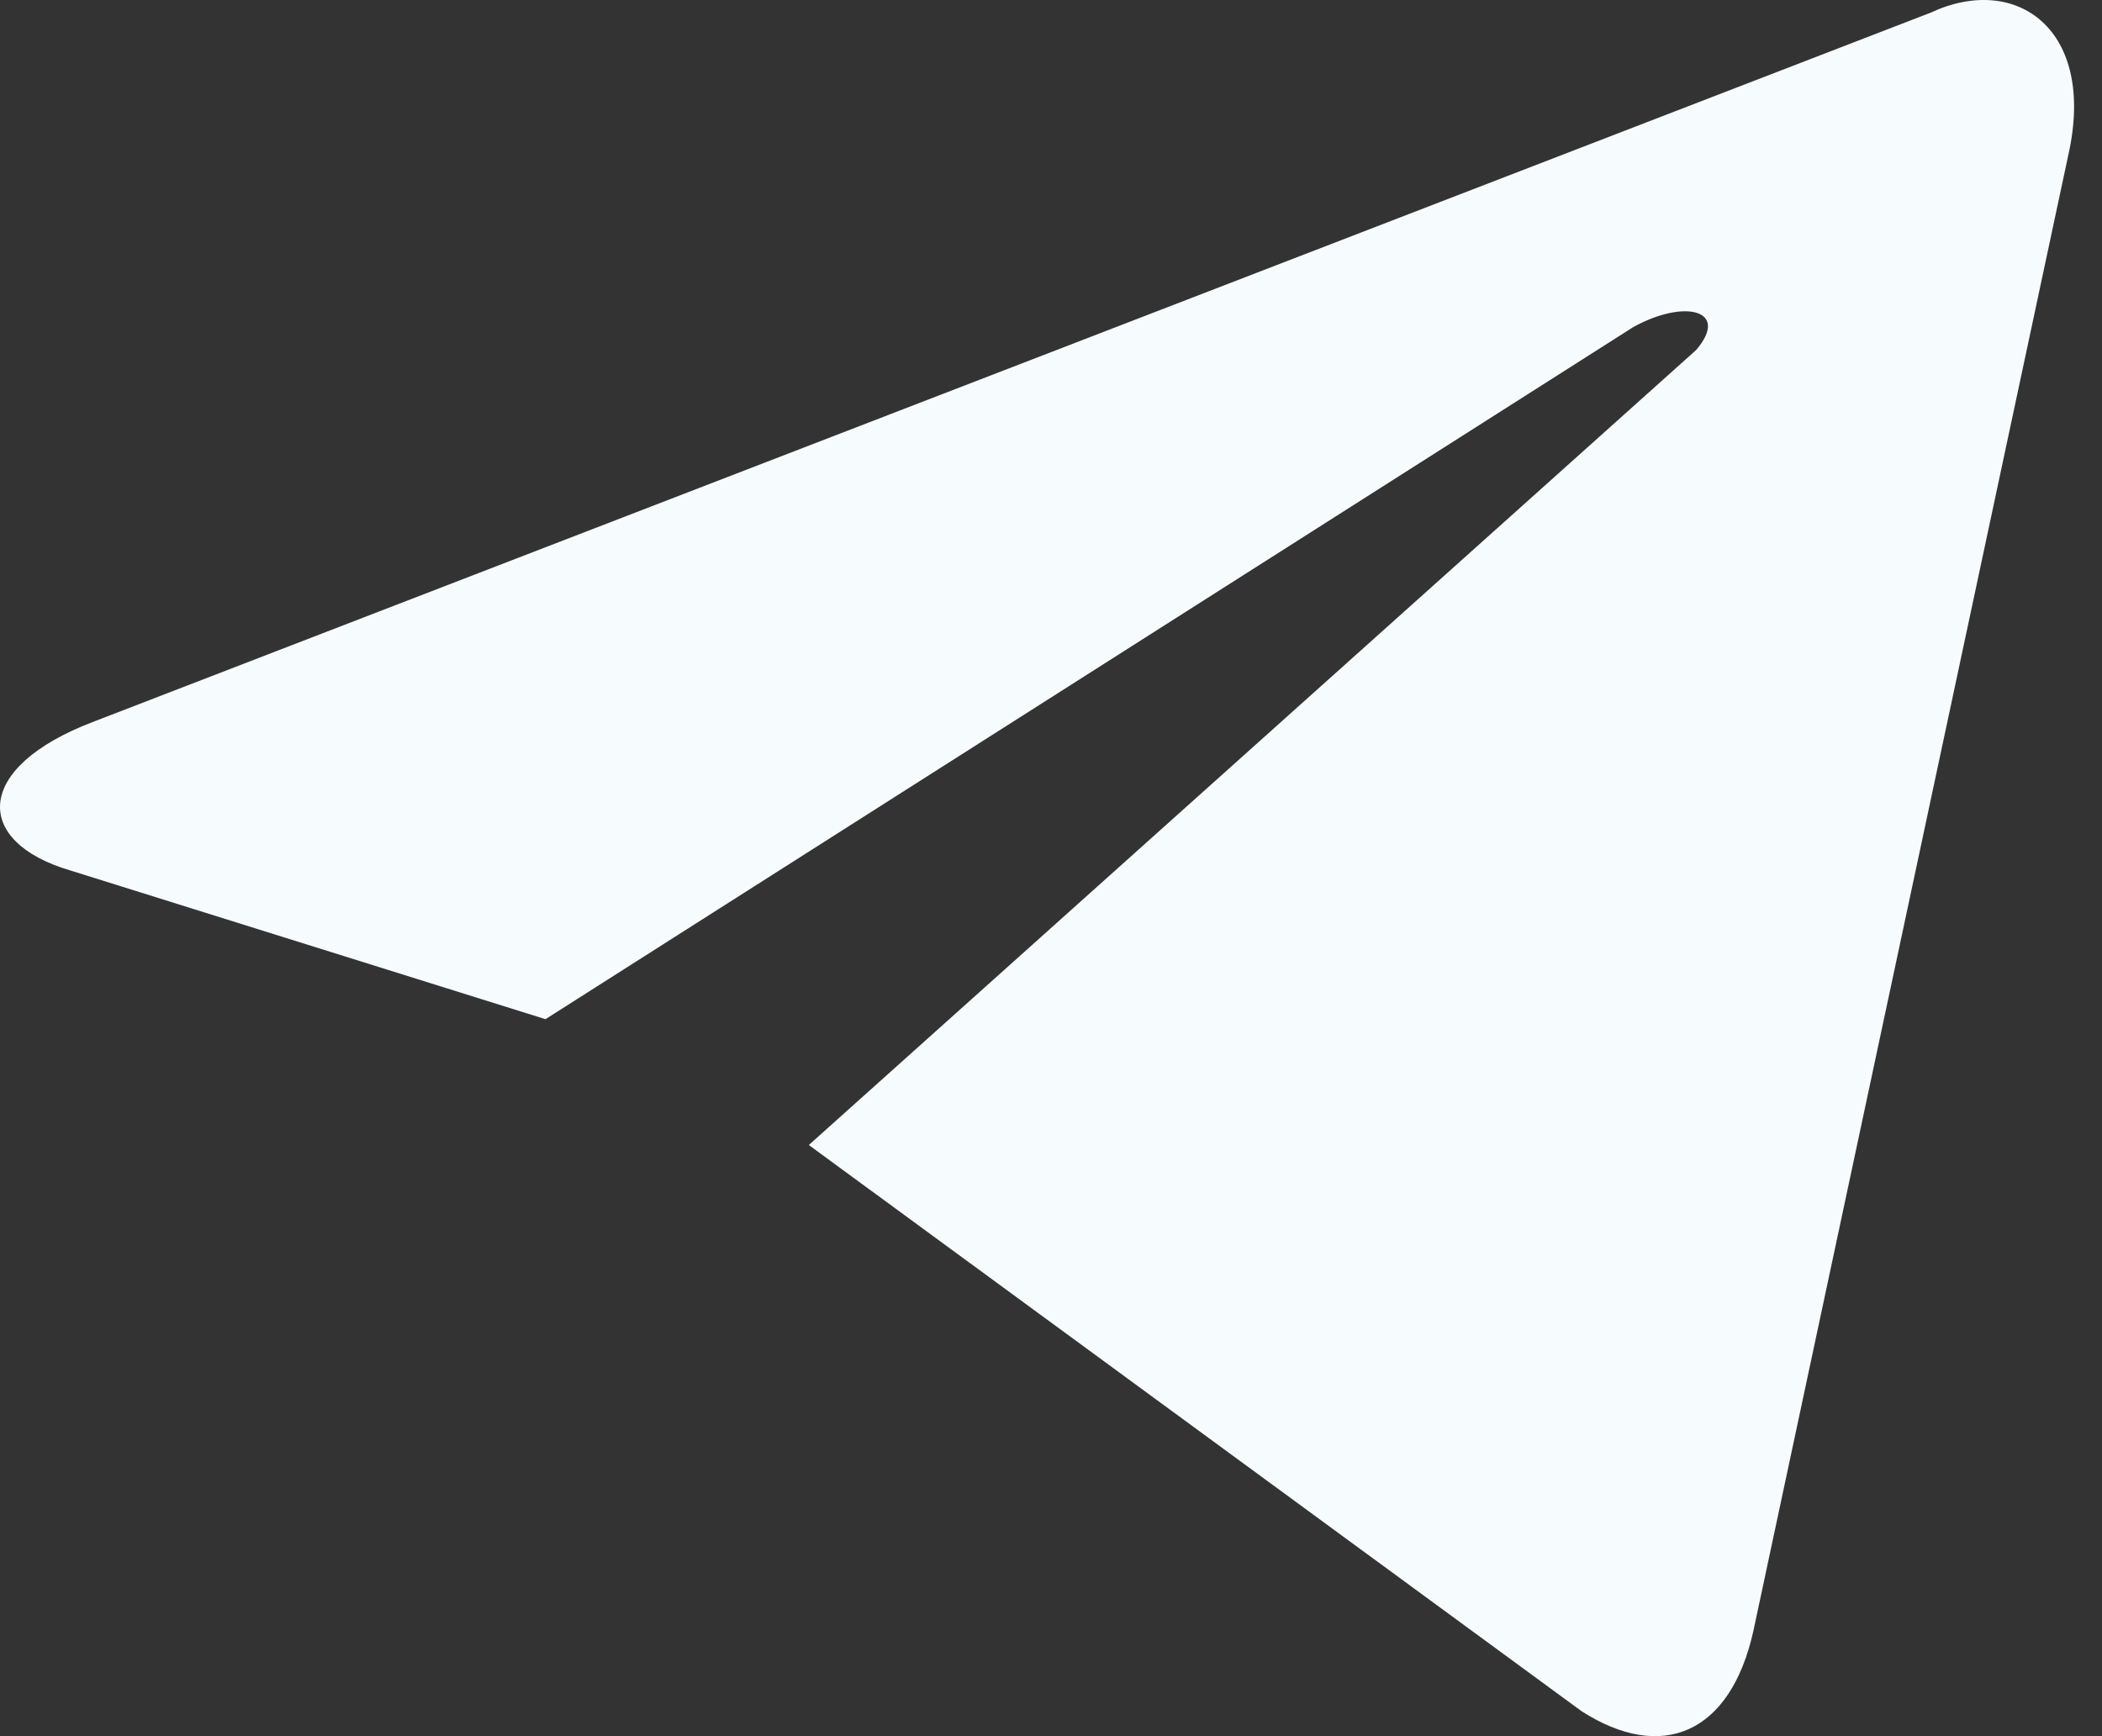 <svg width="46" height="38" viewBox="0 0 46 38" fill="none" xmlns="http://www.w3.org/2000/svg">
<rect x="0" y="0" width="46" height="38" fill="#333333" stroke="none"/>
<path d="M17.7 25.061L34.611 37.453C36.365 38.579 37.868 37.953 38.37 35.7L45.26 3.406C45.886 0.652 44.132 -0.6 42.253 0.276L2.041 15.798C-0.59 16.799 -0.59 18.426 1.54 19.052L11.937 22.307L35.739 7.161C36.866 6.535 37.868 6.785 37.117 7.662" fill="#F6FBFE"/>
</svg>
